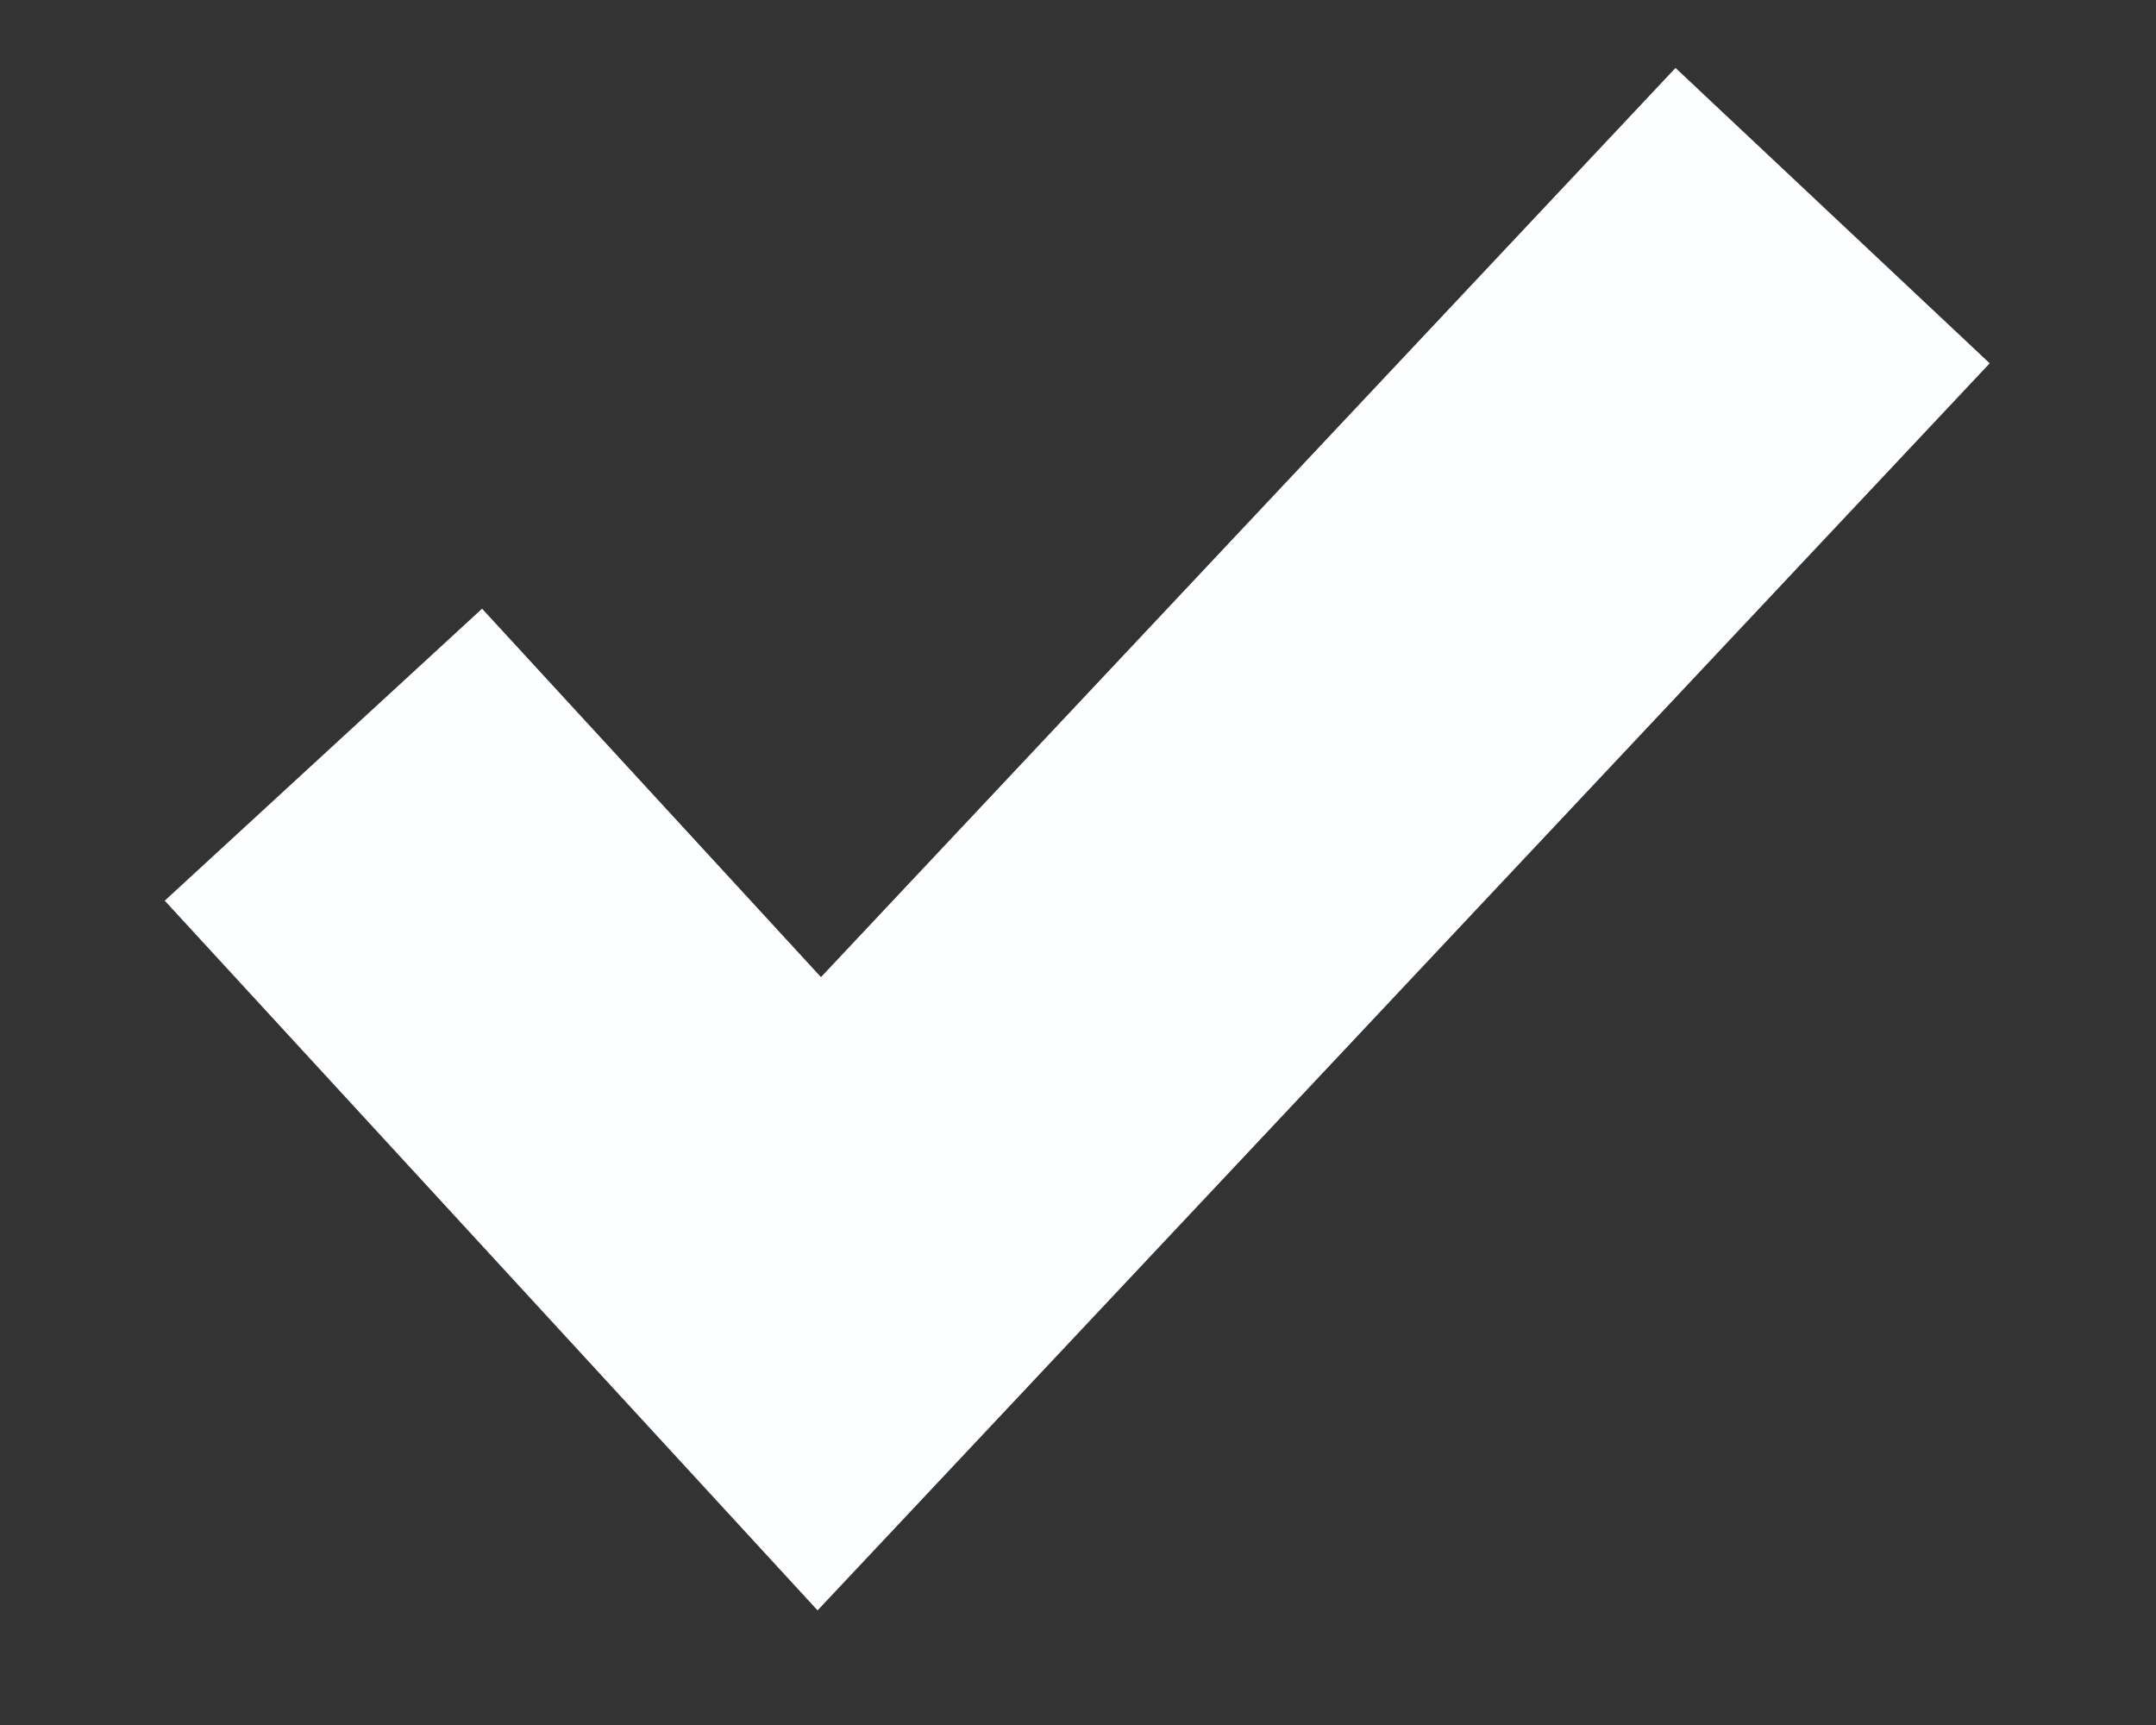 <svg fill="none" xmlns="http://www.w3.org/2000/svg" width="10" height="8" viewBox="0 0 10 8">
  <rect x="0" y="0" width="10" height="8" fill="#333333" stroke="none"/>
  <path d="M1.5 3.5 3.8 6l4.7-5" stroke="#fdfeff" stroke-width="2"/>
</svg>